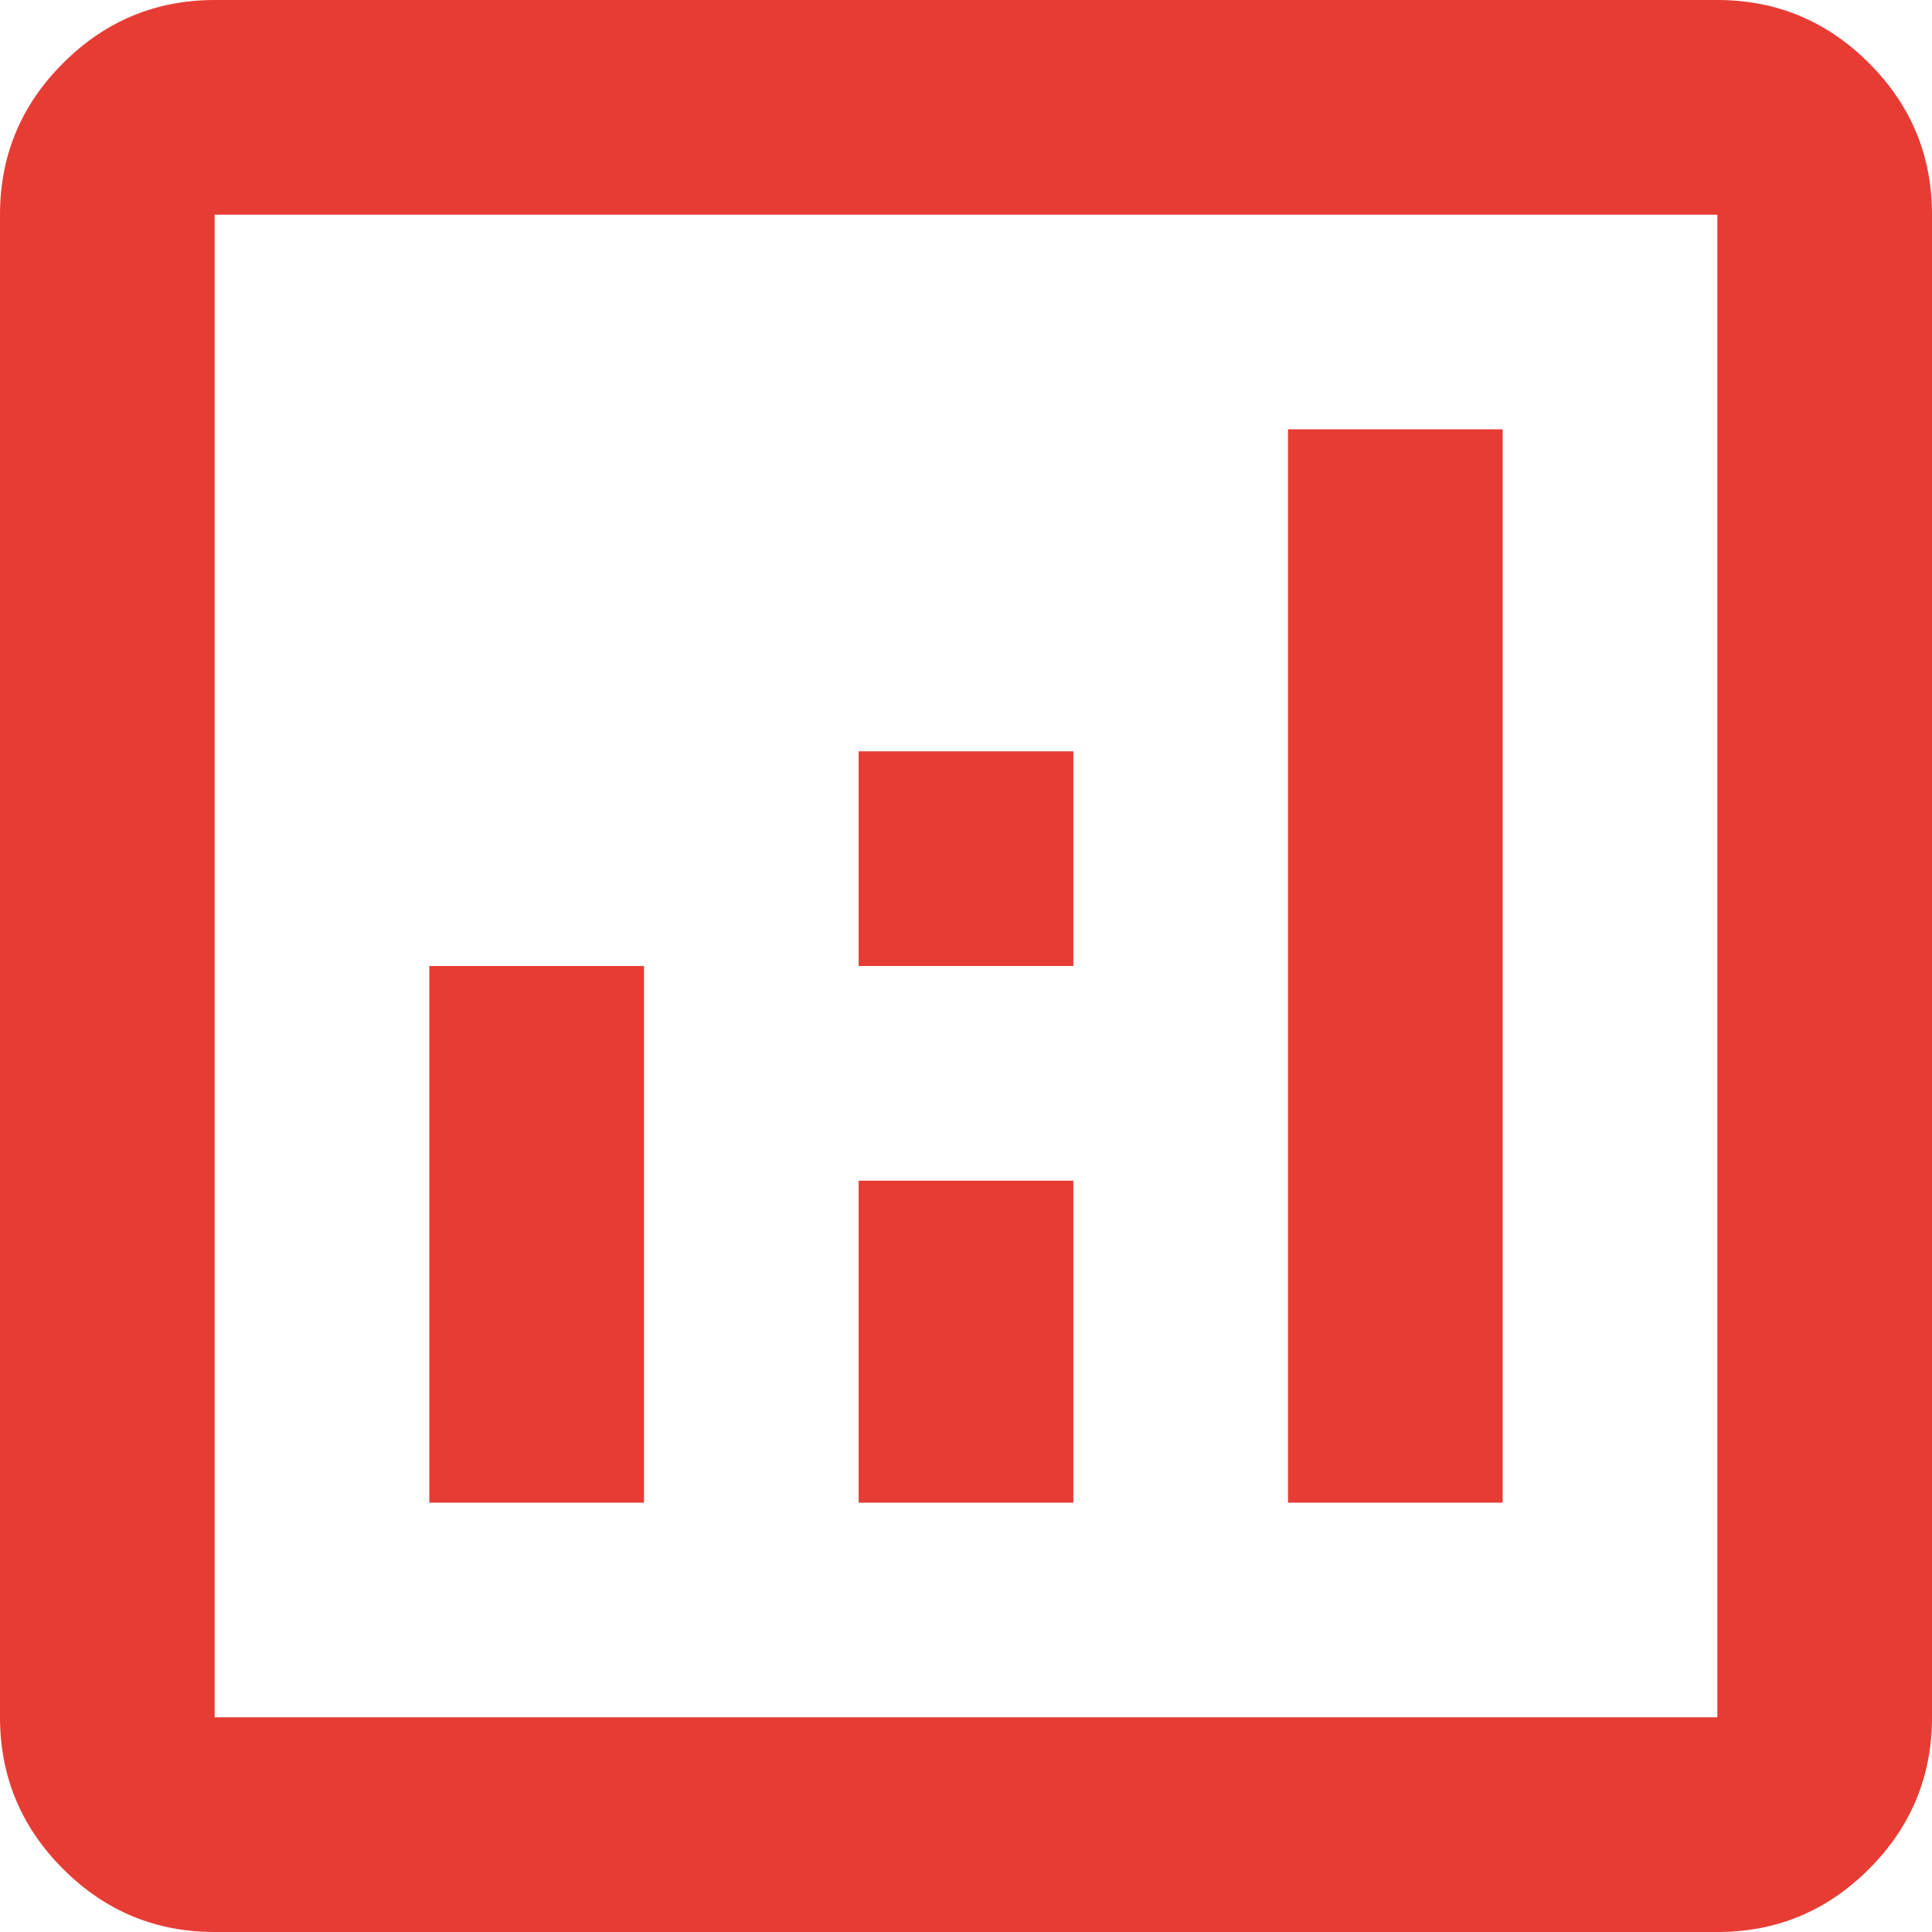 <svg width="36" height="36" viewBox="0 0 36 36" fill="none" xmlns="http://www.w3.org/2000/svg" xmlns:xlink="http://www.w3.org/1999/xlink">
<path d="M8,28L12,28L12,18L8,18L8,28ZM24,28L28,28L28,8L24,8L24,28ZM16,28L20,28L20,22L16,22L16,28ZM16,18L20,18L20,14L16,14L16,18ZM4,36C2.9,36 1.959,35.609 1.176,34.826C0.393,34.043 0.001,33.101 0,32L0,4C0,2.9 0.392,1.959 1.176,1.176C1.96,0.393 2.901,0.001 4,0L32,0C33.1,0 34.042,0.392 34.826,1.176C35.61,1.96 36.001,2.901 36,4L36,32C36,33.1 35.609,34.042 34.826,34.826C34.043,35.61 33.101,36.001 32,36L4,36ZM4,32L32,32L32,4L4,4L4,32Z" fill="#E73C34"/>
</svg>
